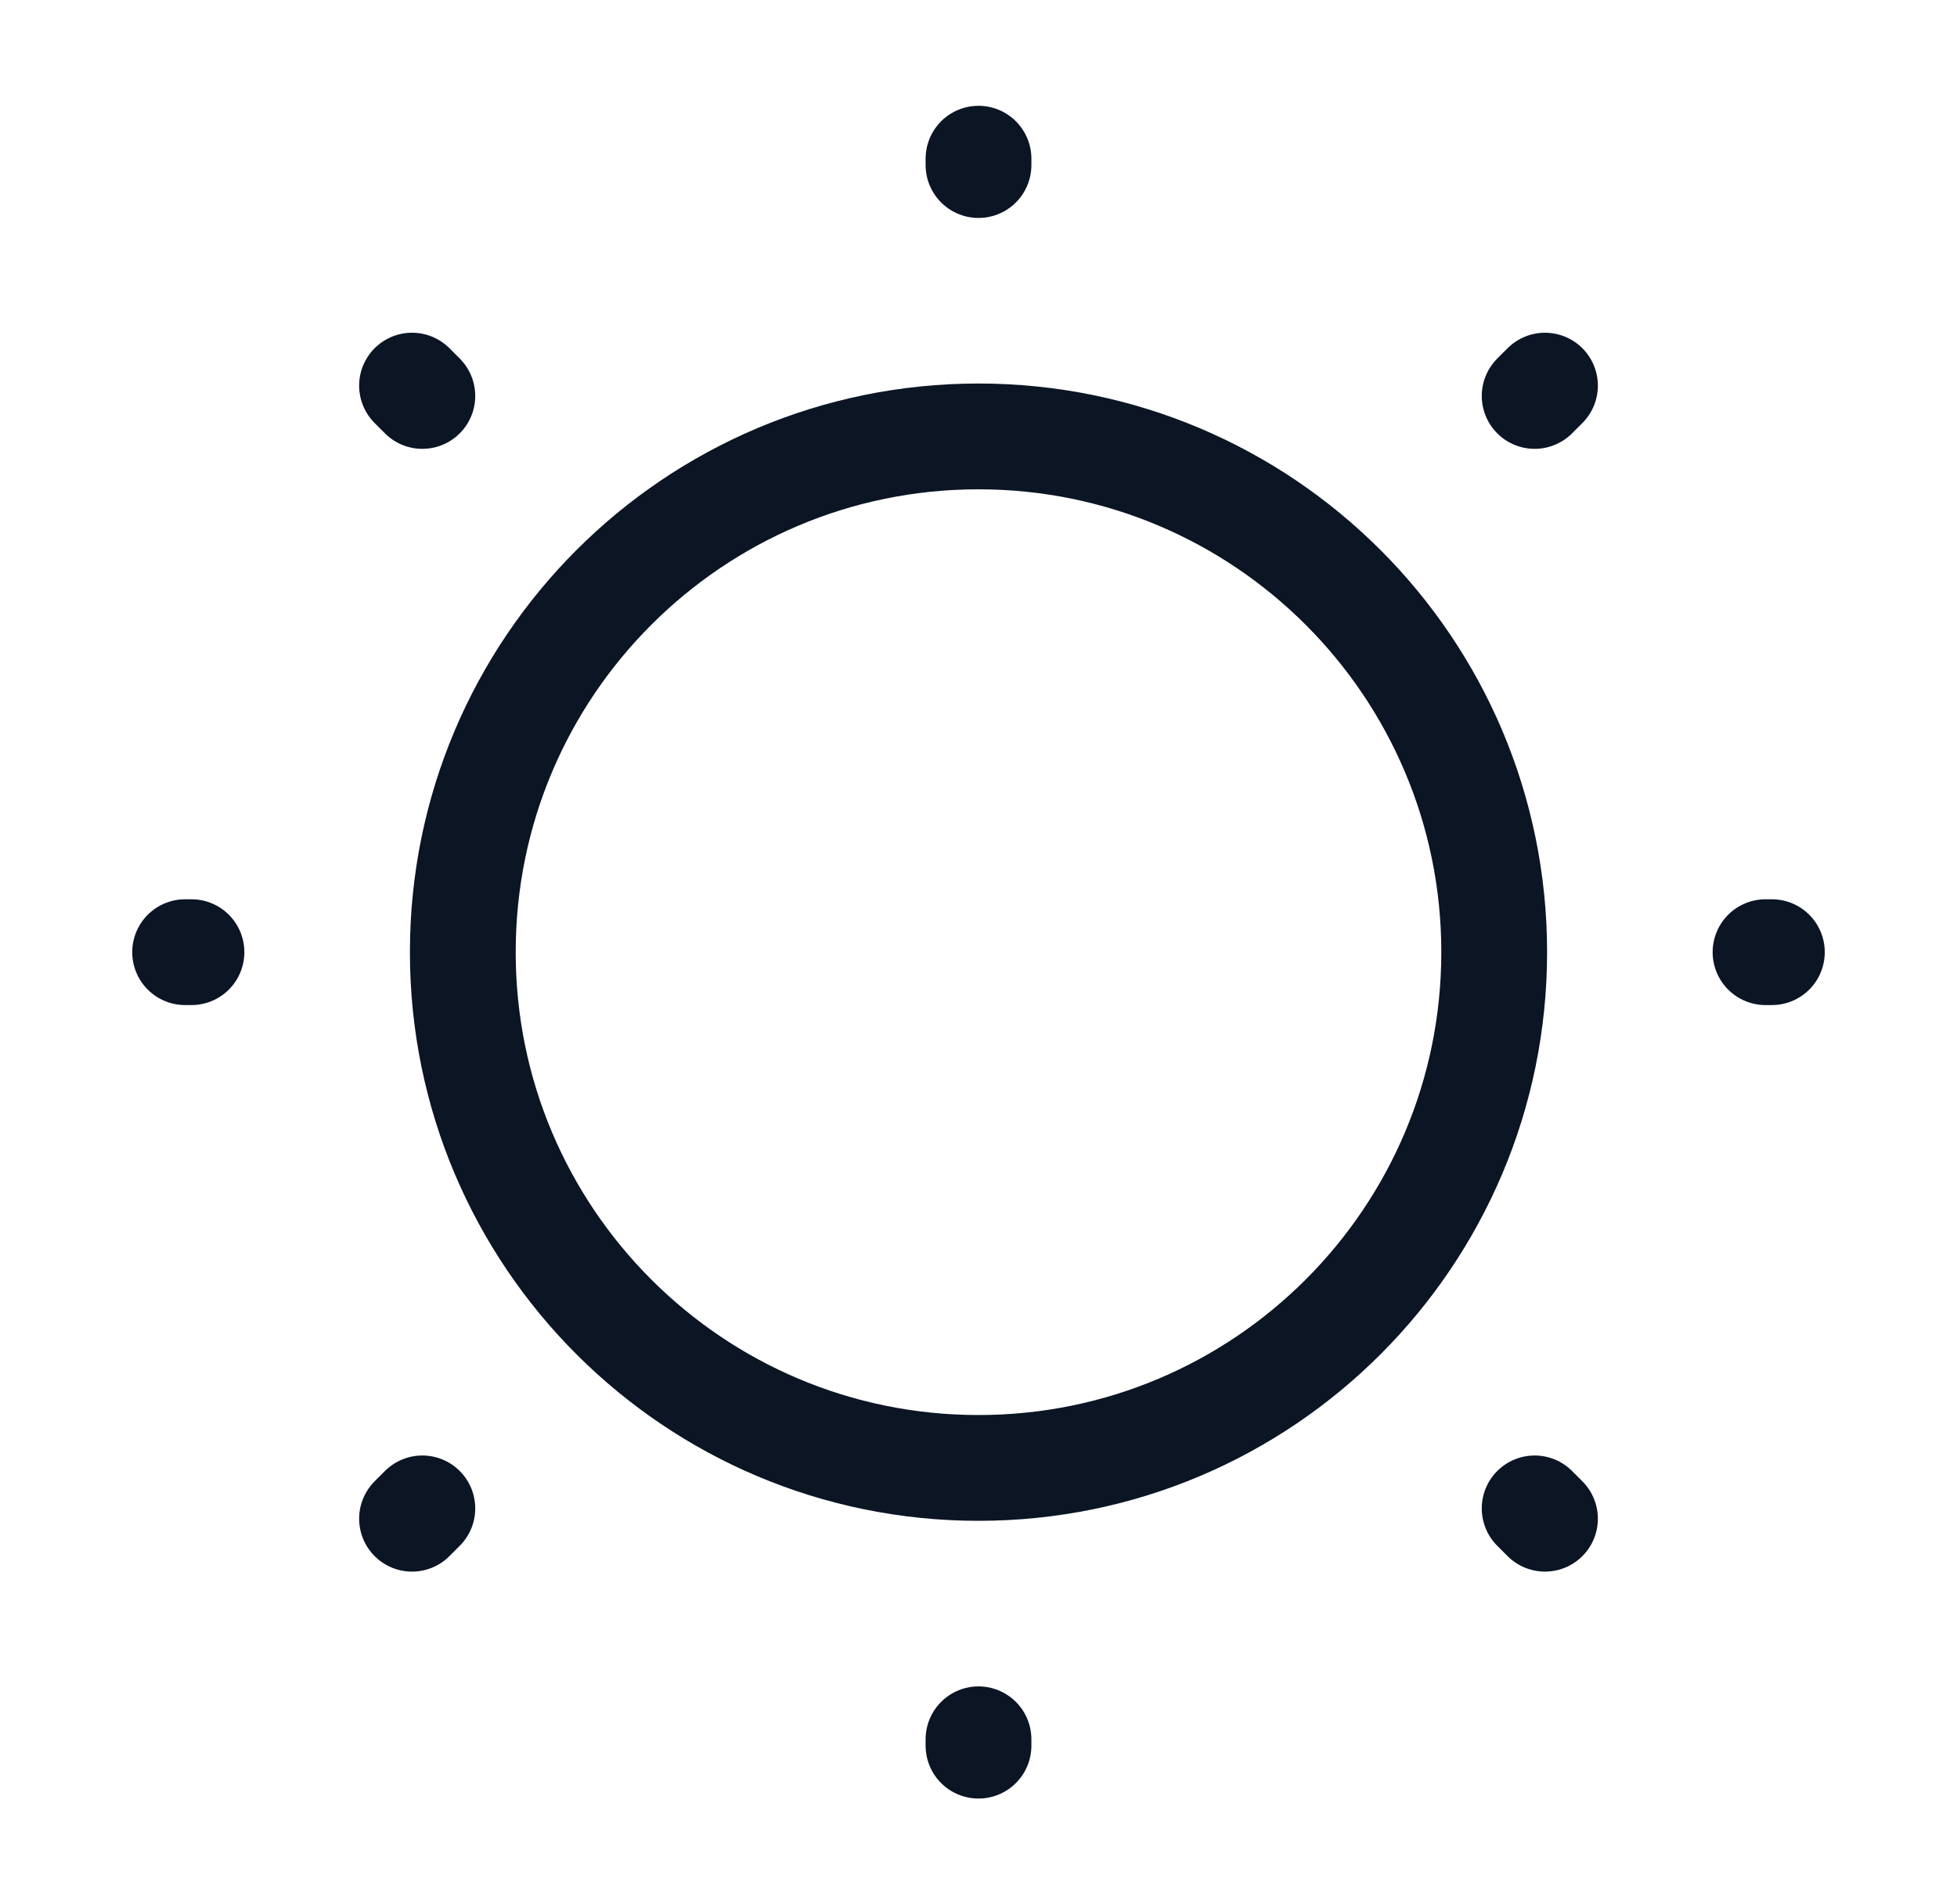 <svg width="37" height="36" viewBox="0 0 37 36" fill="none" xmlns="http://www.w3.org/2000/svg">
<g id="vuesax/linear/sun">
<g id="sun">
<path id="Vector" d="M18.5 27.75C23.885 27.75 28.25 23.385 28.25 18C28.25 12.615 23.885 8.25 18.5 8.25C13.115 8.25 8.75 12.615 8.75 18C8.75 23.385 13.115 27.75 18.5 27.75Z" stroke="#0B1524" stroke-width="2" stroke-linecap="round" stroke-linejoin="round"/>
<path id="Vector_2" d="M29.21 28.71L29.015 28.515M29.015 7.485L29.21 7.29L29.015 7.485ZM7.79 28.71L7.985 28.515L7.79 28.71ZM18.5 3.12V3V3.12ZM18.5 33V32.88V33ZM3.62 18H3.5H3.62ZM33.5 18H33.38H33.5ZM7.985 7.485L7.79 7.29L7.985 7.485Z" stroke="#0B1524" stroke-width="2" stroke-linecap="round" stroke-linejoin="round"/>
</g>
</g>
</svg>

